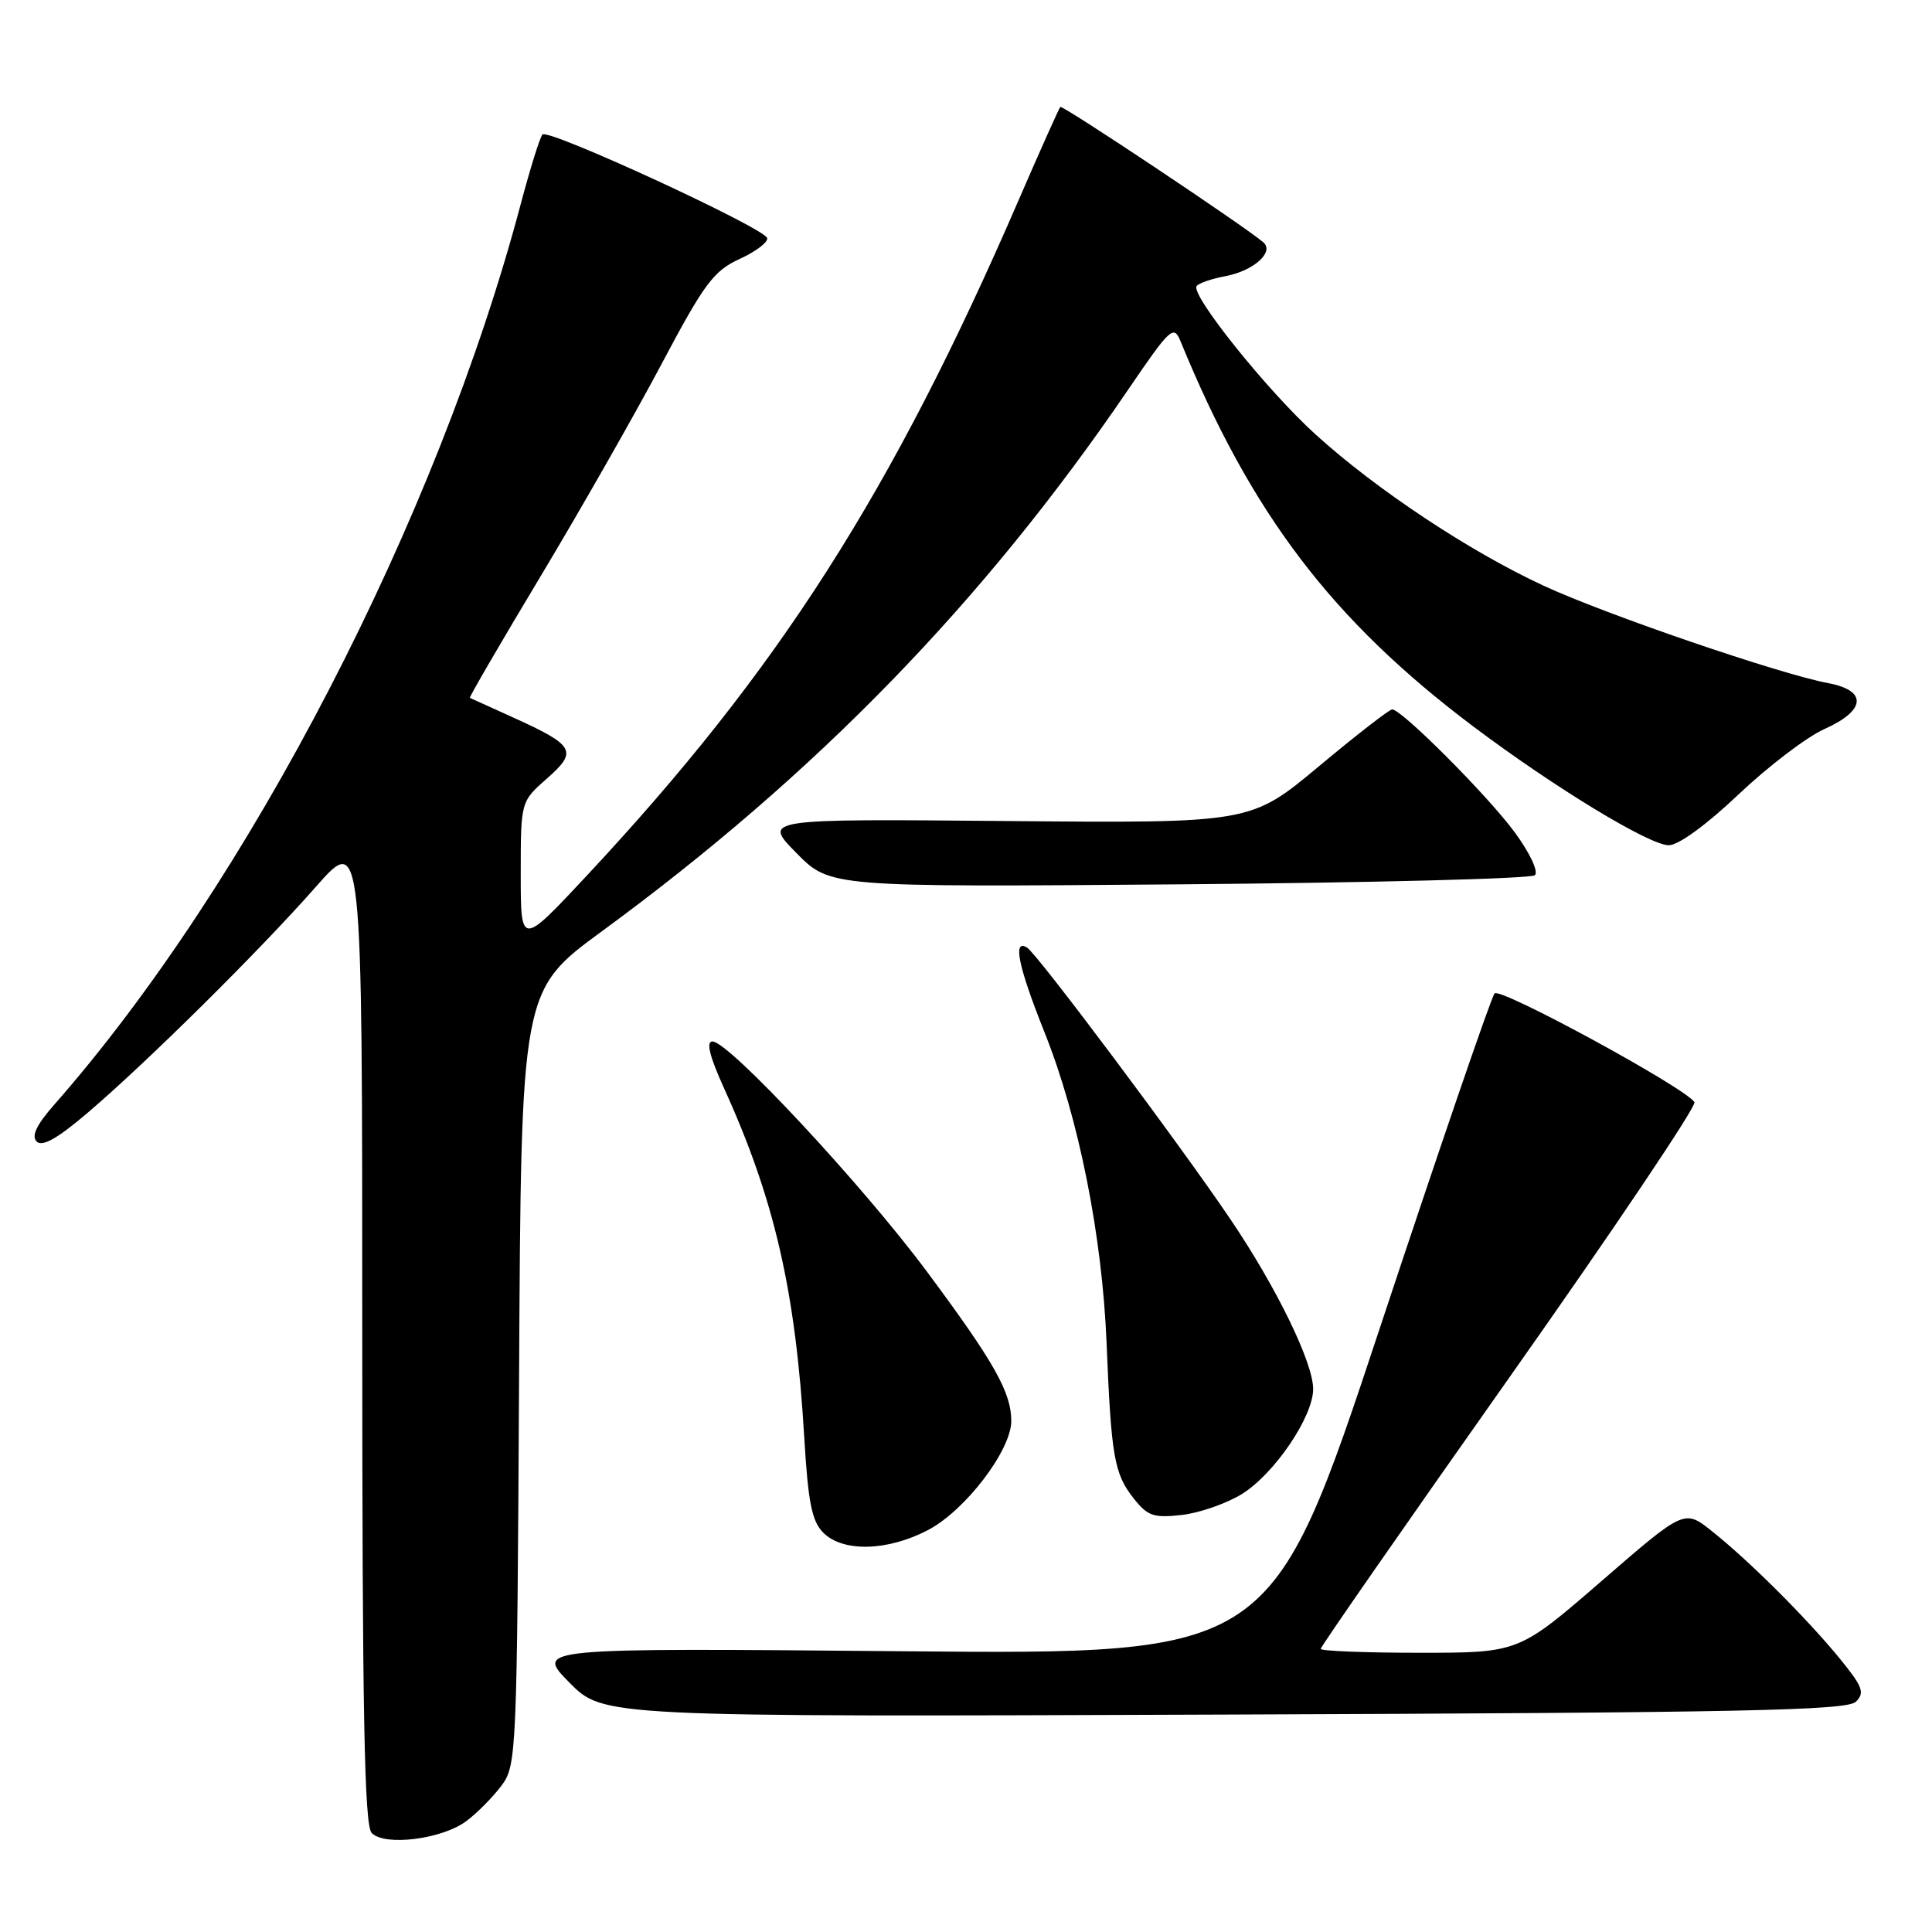 <?xml version="1.0" encoding="UTF-8" standalone="no"?>
<!DOCTYPE svg PUBLIC "-//W3C//DTD SVG 1.1//EN" "http://www.w3.org/Graphics/SVG/1.1/DTD/svg11.dtd" >
<svg xmlns="http://www.w3.org/2000/svg" xmlns:xlink="http://www.w3.org/1999/xlink" version="1.1" viewBox="0 0 256 256">
 <g >
 <path fill="currentColor"
d=" M 61.80 241.30 C 63.22 240.24 65.30 238.13 66.44 236.62 C 68.45 233.92 68.51 232.59 68.78 182.55 C 69.05 131.24 69.05 131.24 79.78 123.38 C 108.16 102.58 130.32 79.77 149.48 51.64 C 155.05 43.46 155.52 43.02 156.41 45.18 C 165.78 68.07 176.49 82.17 195.23 96.27 C 205.96 104.34 218.56 112.00 221.12 112.00 C 222.40 112.00 226.13 109.29 230.38 105.25 C 234.30 101.54 239.41 97.64 241.75 96.60 C 247.25 94.14 247.47 91.50 242.25 90.52 C 235.90 89.34 212.81 81.44 204.56 77.62 C 194.76 73.09 182.37 64.88 174.30 57.55 C 167.92 51.76 157.80 39.14 158.55 37.92 C 158.79 37.54 160.51 36.94 162.39 36.59 C 166.10 35.89 168.88 33.41 167.41 32.12 C 165.12 30.11 140.78 13.88 140.50 14.17 C 140.32 14.35 137.84 19.90 134.98 26.50 C 118.18 65.32 103.15 88.83 77.75 116.03 C 69.00 125.40 69.00 125.40 69.00 115.80 C 69.00 106.21 69.00 106.21 72.48 103.15 C 76.60 99.53 76.18 98.78 67.93 95.04 C 64.94 93.69 62.39 92.53 62.26 92.47 C 62.13 92.41 66.33 85.19 71.59 76.43 C 76.85 67.67 84.06 55.02 87.62 48.31 C 93.33 37.54 94.54 35.91 98.01 34.31 C 100.18 33.32 101.81 32.07 101.65 31.54 C 101.24 30.18 72.63 16.99 71.88 17.82 C 71.54 18.19 70.27 22.28 69.04 26.89 C 57.99 68.68 32.91 117.13 7.20 146.36 C 4.83 149.05 4.13 150.53 4.86 151.26 C 5.60 152.00 7.65 150.84 11.66 147.41 C 19.55 140.68 34.42 125.95 41.85 117.51 C 48.00 110.53 48.00 110.53 48.00 176.06 C 48.00 227.14 48.28 241.88 49.25 242.88 C 50.98 244.67 58.58 243.71 61.80 241.30 Z  M 245.91 225.49 C 247.13 224.30 246.82 223.49 243.74 219.72 C 239.34 214.36 231.75 206.79 226.84 202.89 C 223.19 199.98 223.19 199.98 212.22 209.49 C 201.24 219.00 201.24 219.00 188.12 219.00 C 180.91 219.00 175.00 218.77 175.00 218.48 C 175.00 218.19 186.27 201.98 200.04 182.46 C 213.82 162.93 224.84 146.54 224.52 146.04 C 223.36 144.16 198.81 130.80 198.04 131.63 C 197.60 132.11 190.78 152.02 182.87 175.87 C 168.50 219.24 168.50 219.24 119.72 218.80 C 70.93 218.36 70.93 218.36 75.43 222.93 C 79.93 227.50 79.93 227.50 162.22 227.19 C 230.84 226.94 244.73 226.65 245.91 225.49 Z  M 123.02 202.71 C 127.94 200.11 134.00 192.15 134.00 188.29 C 134.00 184.50 131.75 180.51 122.87 168.56 C 114.29 157.01 96.58 138.00 94.41 138.00 C 93.53 138.00 94.02 139.98 95.99 144.31 C 102.64 158.97 105.42 171.11 106.56 190.35 C 107.08 199.11 107.57 201.57 109.10 203.10 C 111.71 205.71 117.67 205.54 123.02 202.71 Z  M 164.54 197.98 C 168.85 195.31 174.00 187.74 174.00 184.05 C 174.00 180.57 169.18 170.66 163.12 161.68 C 156.39 151.70 137.45 126.40 136.09 125.56 C 134.15 124.36 134.91 128.04 138.44 136.88 C 142.95 148.19 146.05 163.75 146.63 178.00 C 147.24 193.00 147.64 195.27 150.19 198.51 C 152.06 200.89 152.85 201.16 156.58 200.74 C 158.92 200.48 162.50 199.23 164.54 197.98 Z  M 203.38 115.97 C 203.88 115.50 202.73 113.04 200.72 110.30 C 197.17 105.46 185.74 94.00 184.47 94.00 C 184.10 94.00 179.73 97.39 174.76 101.54 C 165.72 109.08 165.72 109.08 133.39 108.79 C 101.07 108.50 101.07 108.50 105.52 113.02 C 109.98 117.55 109.98 117.55 156.24 117.18 C 181.68 116.97 202.90 116.43 203.38 115.97 Z "/>
</g>
</svg>
